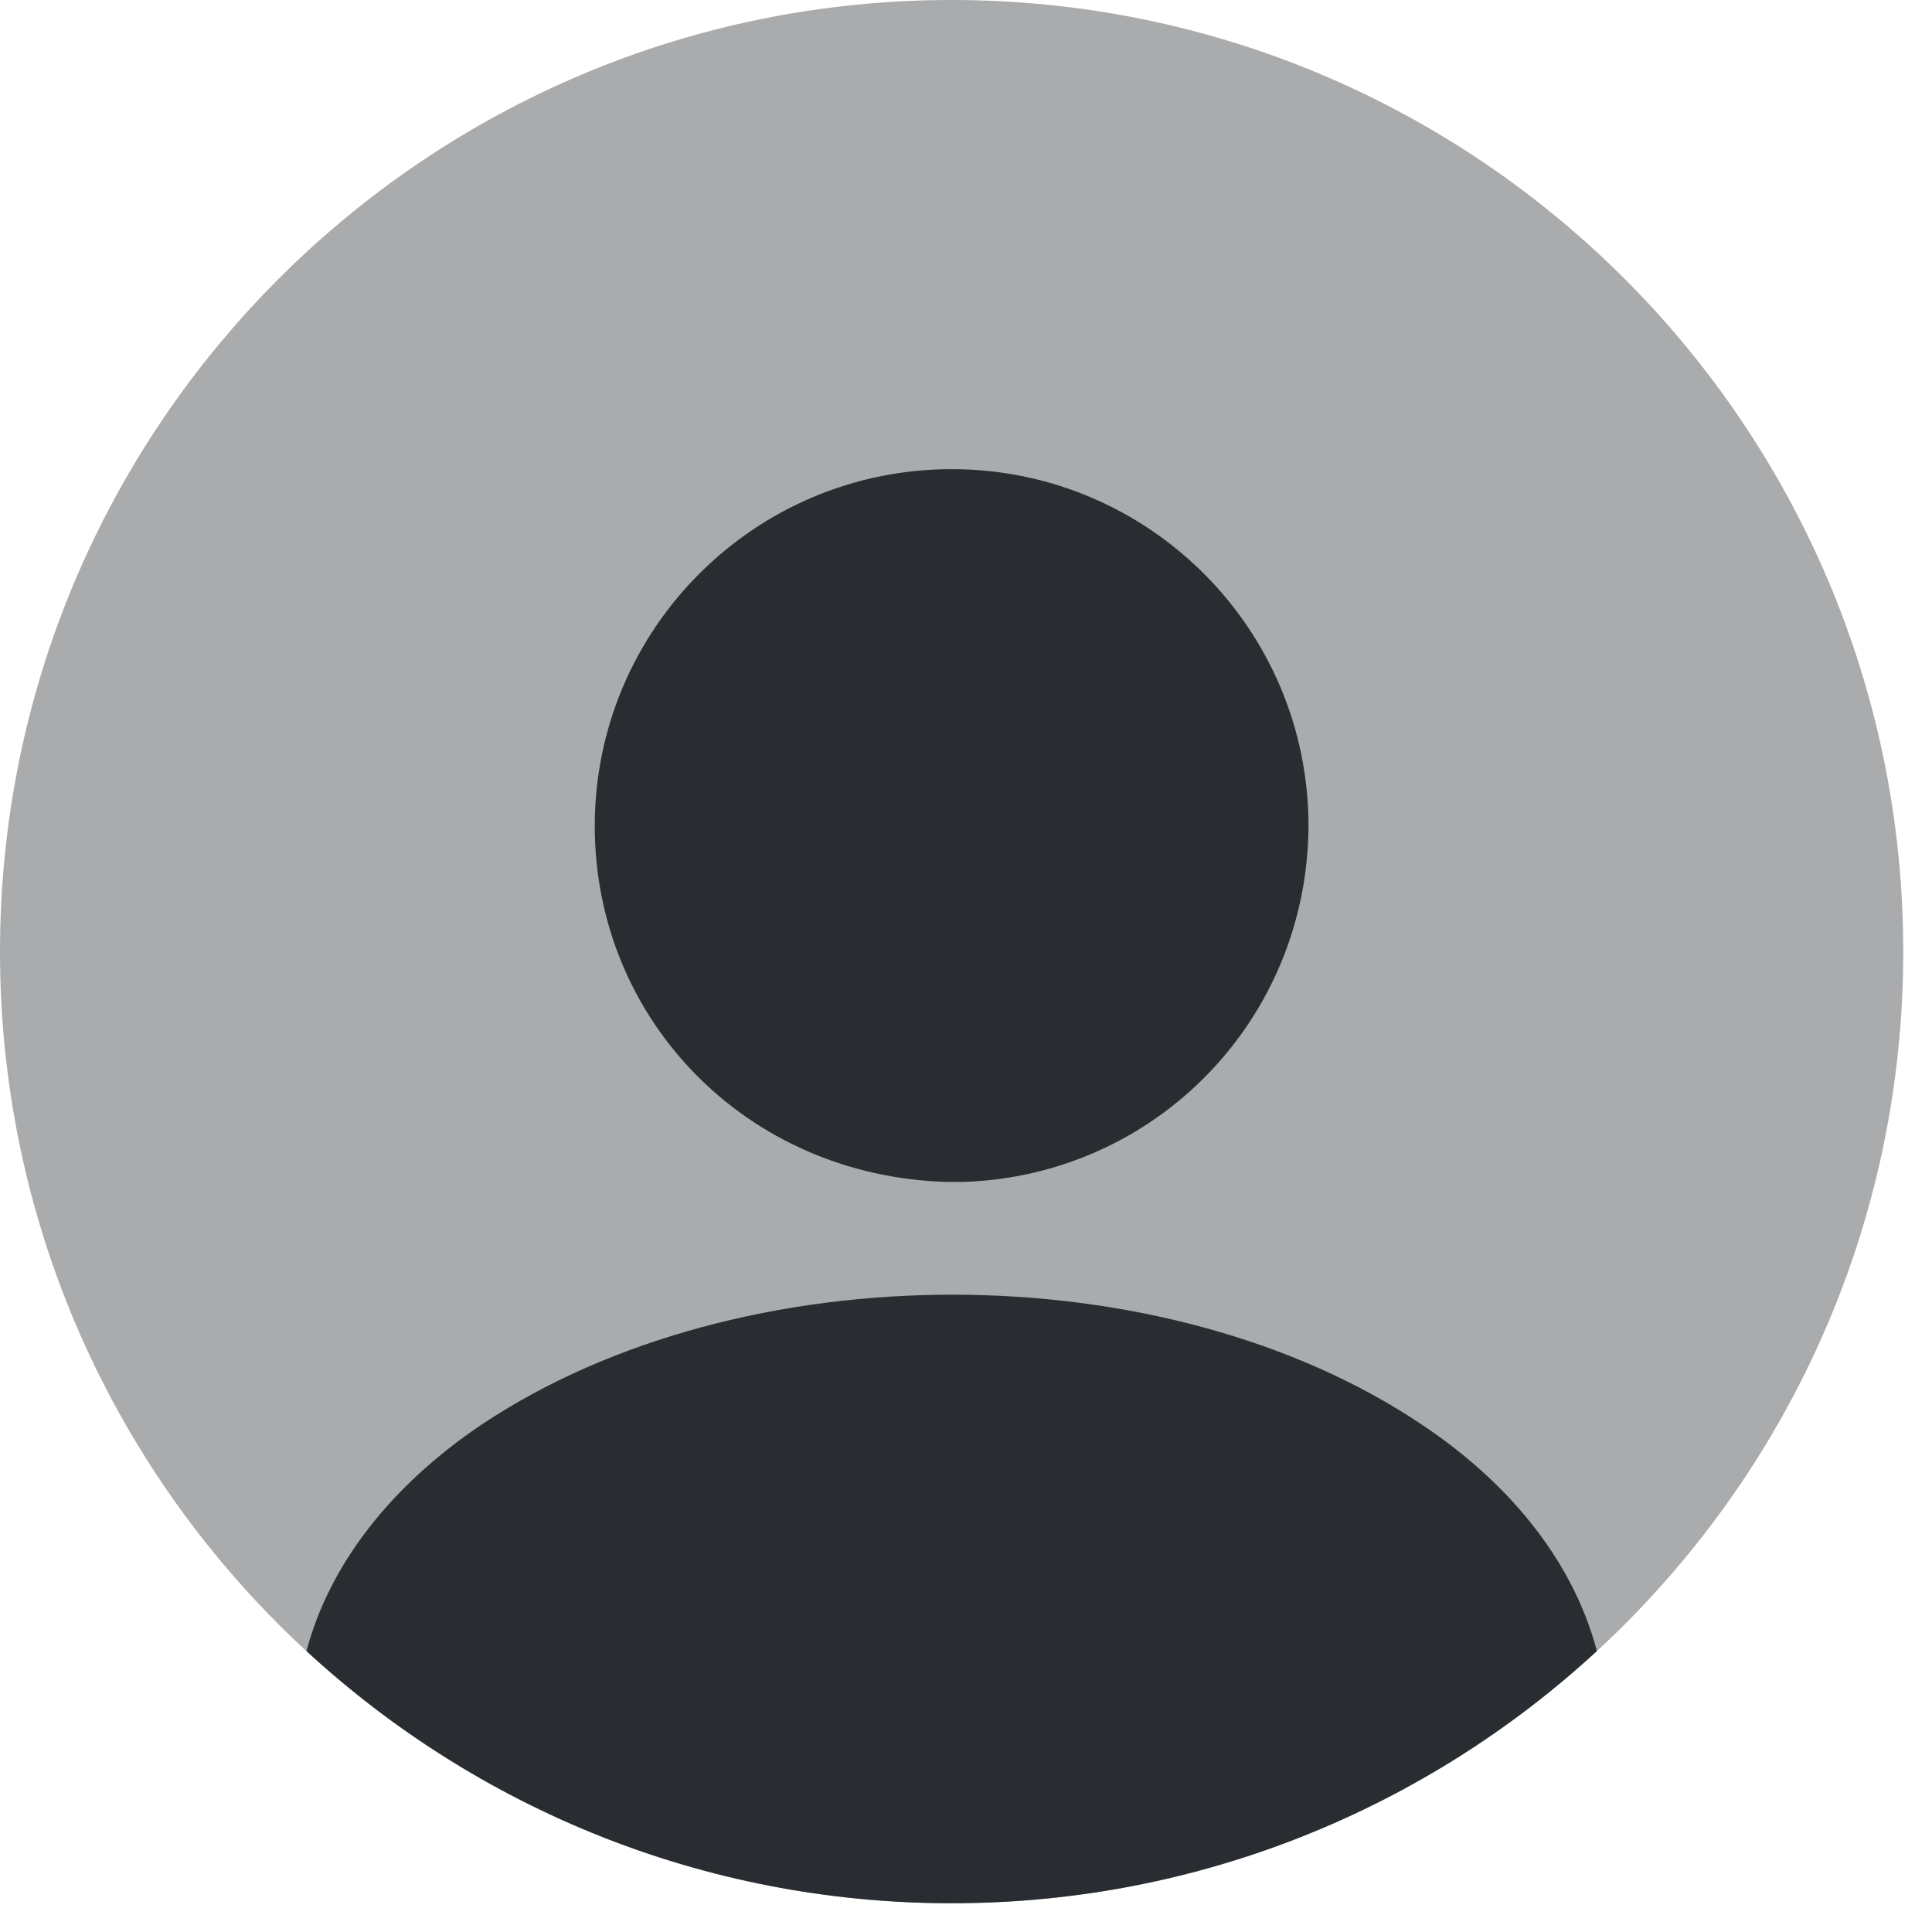 <svg  viewBox="0 0 66 66" fill="none" xmlns="http://www.w3.org/2000/svg">
<path opacity="0.4" d="M32.509 65.018C50.463 65.018 65.018 50.463 65.018 32.509C65.018 14.555 50.463 0 32.509 0C14.555 0 0 14.555 0 32.509C0 50.463 14.555 65.018 32.509 65.018Z" fill="#292D32"/>
<path d="M32.509 16.027C25.78 16.027 20.318 21.488 20.318 28.217C20.318 34.817 25.487 40.181 32.347 40.376H32.639H32.867H32.932C39.499 40.148 44.667 34.817 44.7 28.217C44.7 21.488 39.239 16.027 32.509 16.027Z" fill="#292D32"/>
<path d="M54.552 56.403C48.765 61.734 41.028 65.018 32.511 65.018C23.993 65.018 16.256 61.734 10.47 56.403C11.25 53.445 13.363 50.746 16.451 48.666C25.326 42.749 39.76 42.749 48.57 48.666C51.691 50.746 53.772 53.445 54.552 56.403Z" fill="#292D32"/>
</svg>
